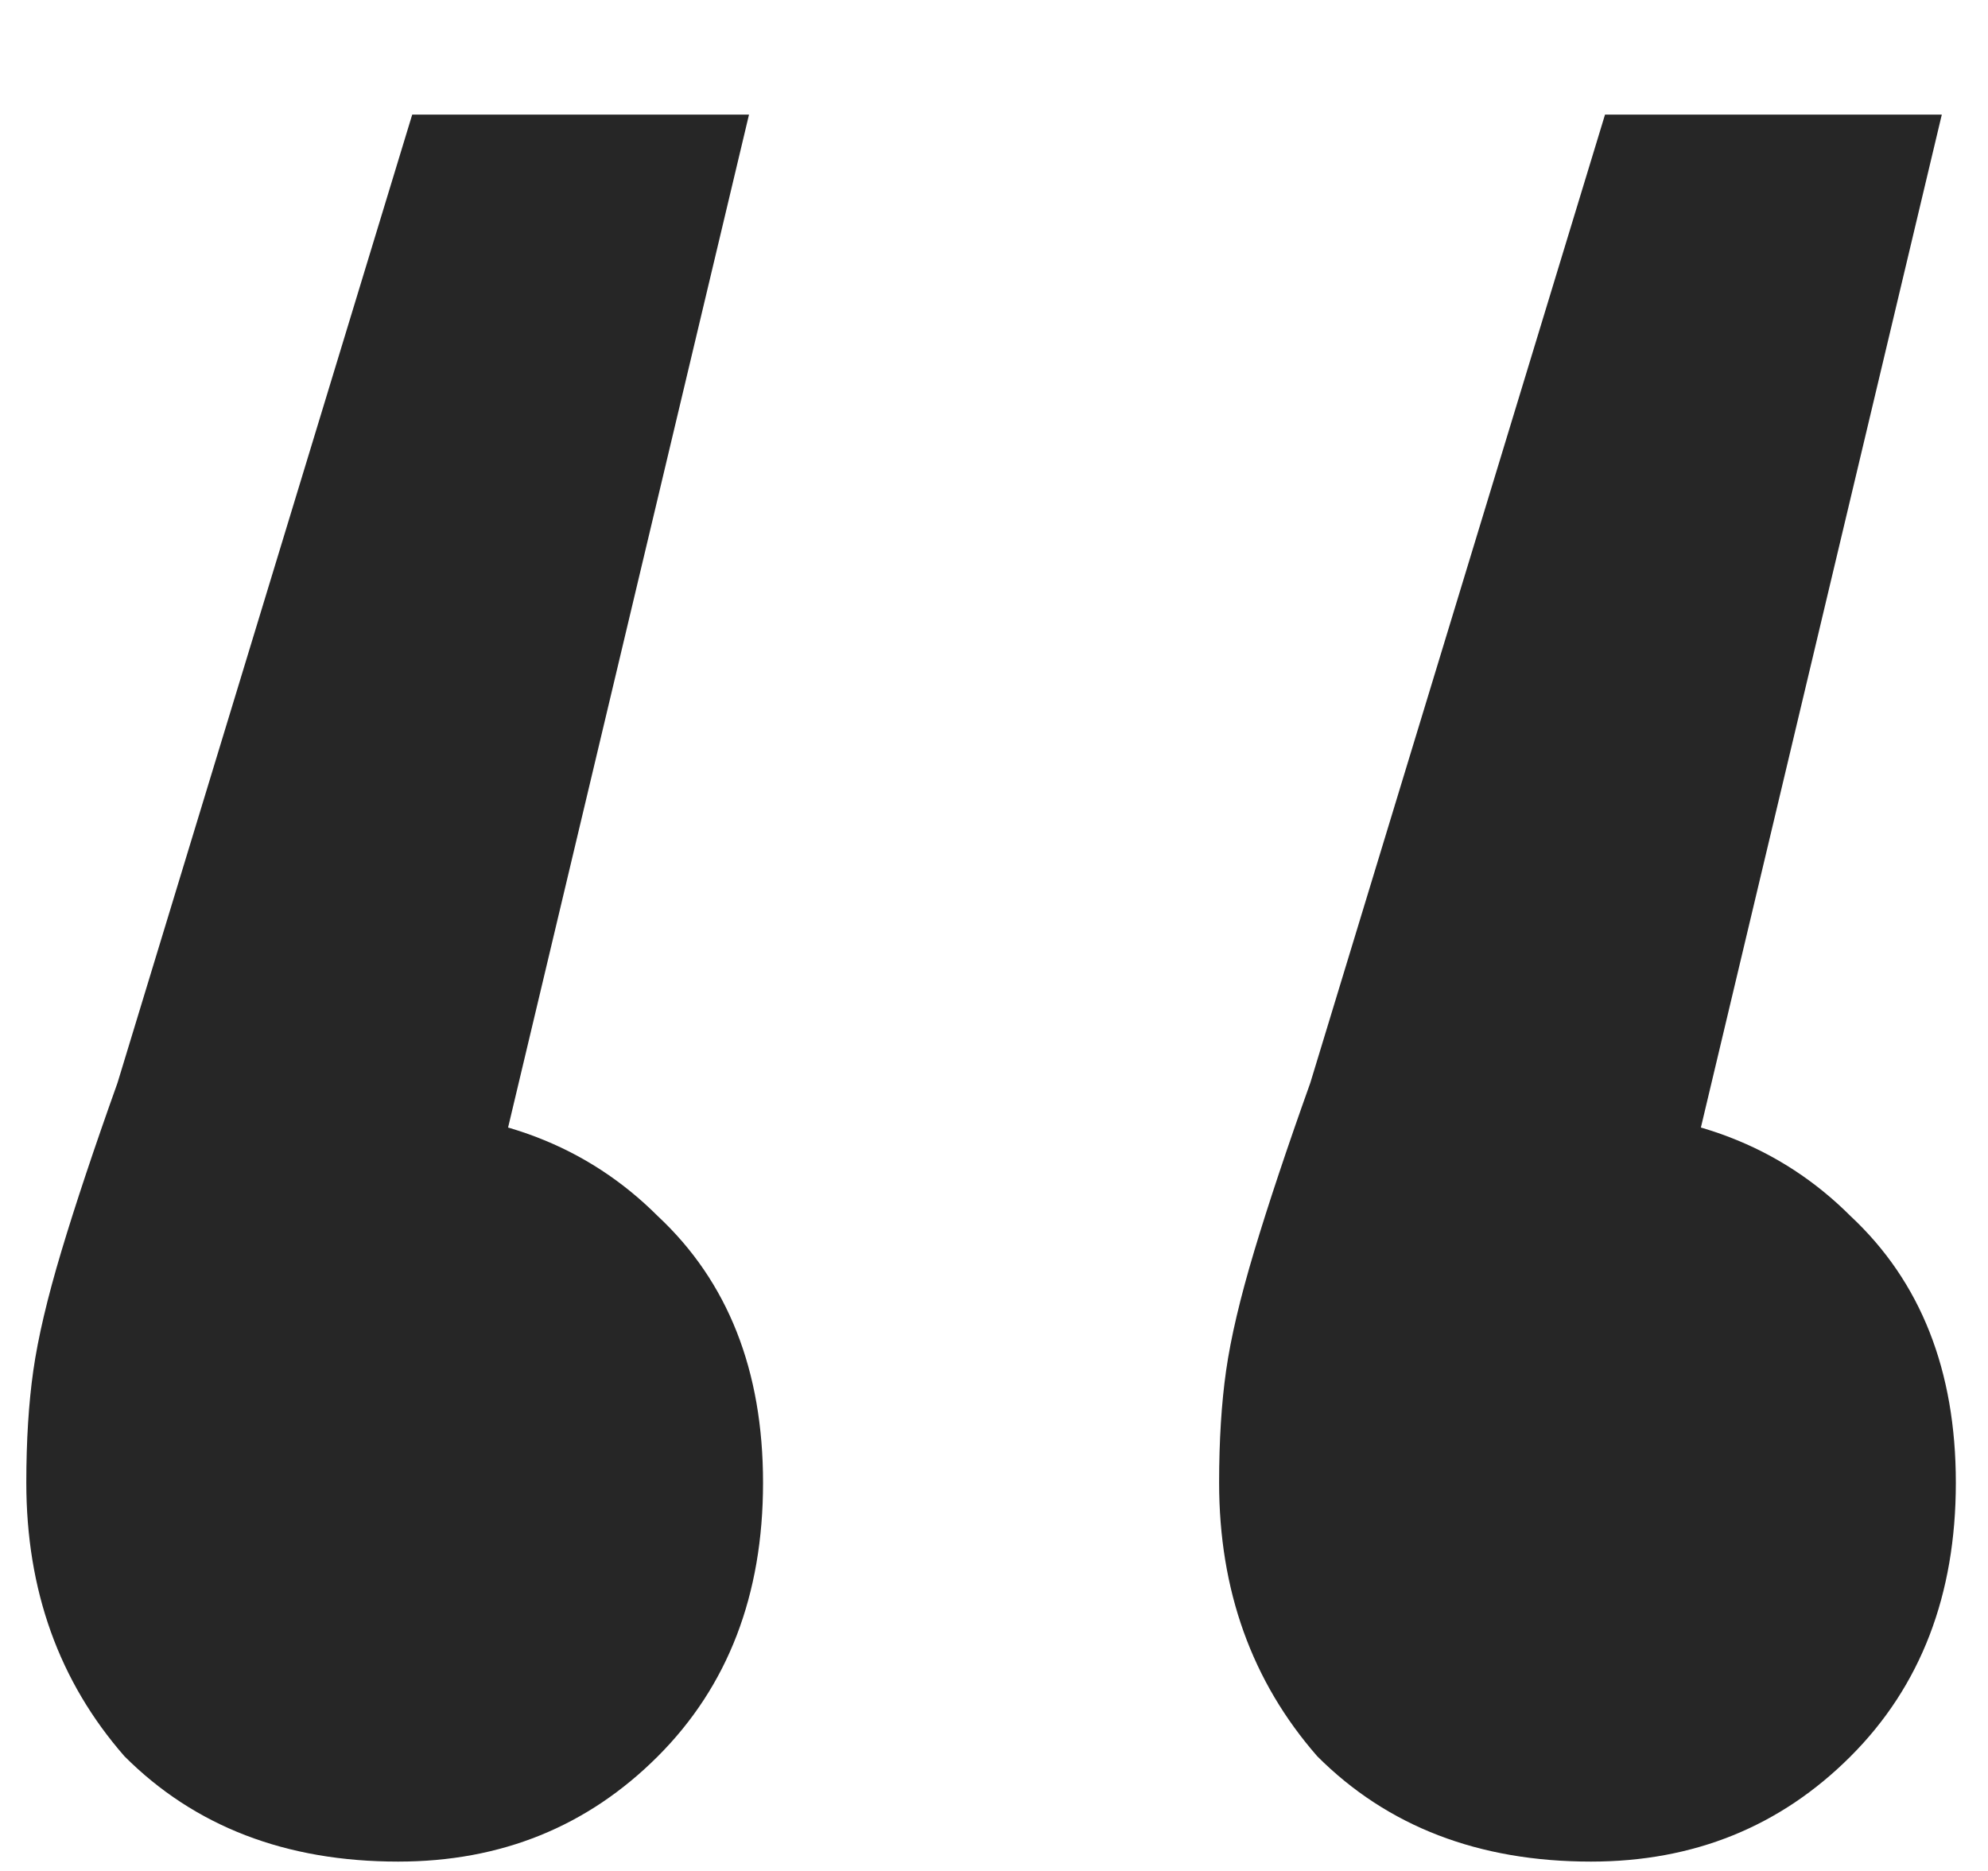 <svg width="17" height="16" viewBox="0 0 17 16" fill="none" xmlns="http://www.w3.org/2000/svg">
<path d="M6.405 0.98L3.765 12.08L3.285 9.5C4.245 9.5 5.025 9.8 5.625 10.4C6.225 10.96 6.525 11.72 6.525 12.68C6.525 13.64 6.225 14.42 5.625 15.02C5.025 15.62 4.285 15.92 3.405 15.92C2.445 15.92 1.665 15.62 1.065 15.02C0.505 14.38 0.225 13.6 0.225 12.68C0.225 12.32 0.245 12 0.285 11.72C0.325 11.44 0.405 11.1 0.525 10.7C0.645 10.3 0.805 9.82 1.005 9.26L3.525 0.98H6.405ZM16.605 0.98L13.965 12.08L13.485 9.5C14.445 9.5 15.225 9.8 15.825 10.4C16.425 10.96 16.725 11.72 16.725 12.68C16.725 13.64 16.425 14.42 15.825 15.02C15.225 15.62 14.485 15.92 13.605 15.92C12.645 15.92 11.865 15.62 11.265 15.02C10.705 14.38 10.425 13.6 10.425 12.68C10.425 12.32 10.445 12 10.485 11.72C10.525 11.44 10.605 11.1 10.725 10.7C10.845 10.3 11.005 9.82 11.205 9.26L13.725 0.98H16.605Z" fill="#262626"/>
</svg>
